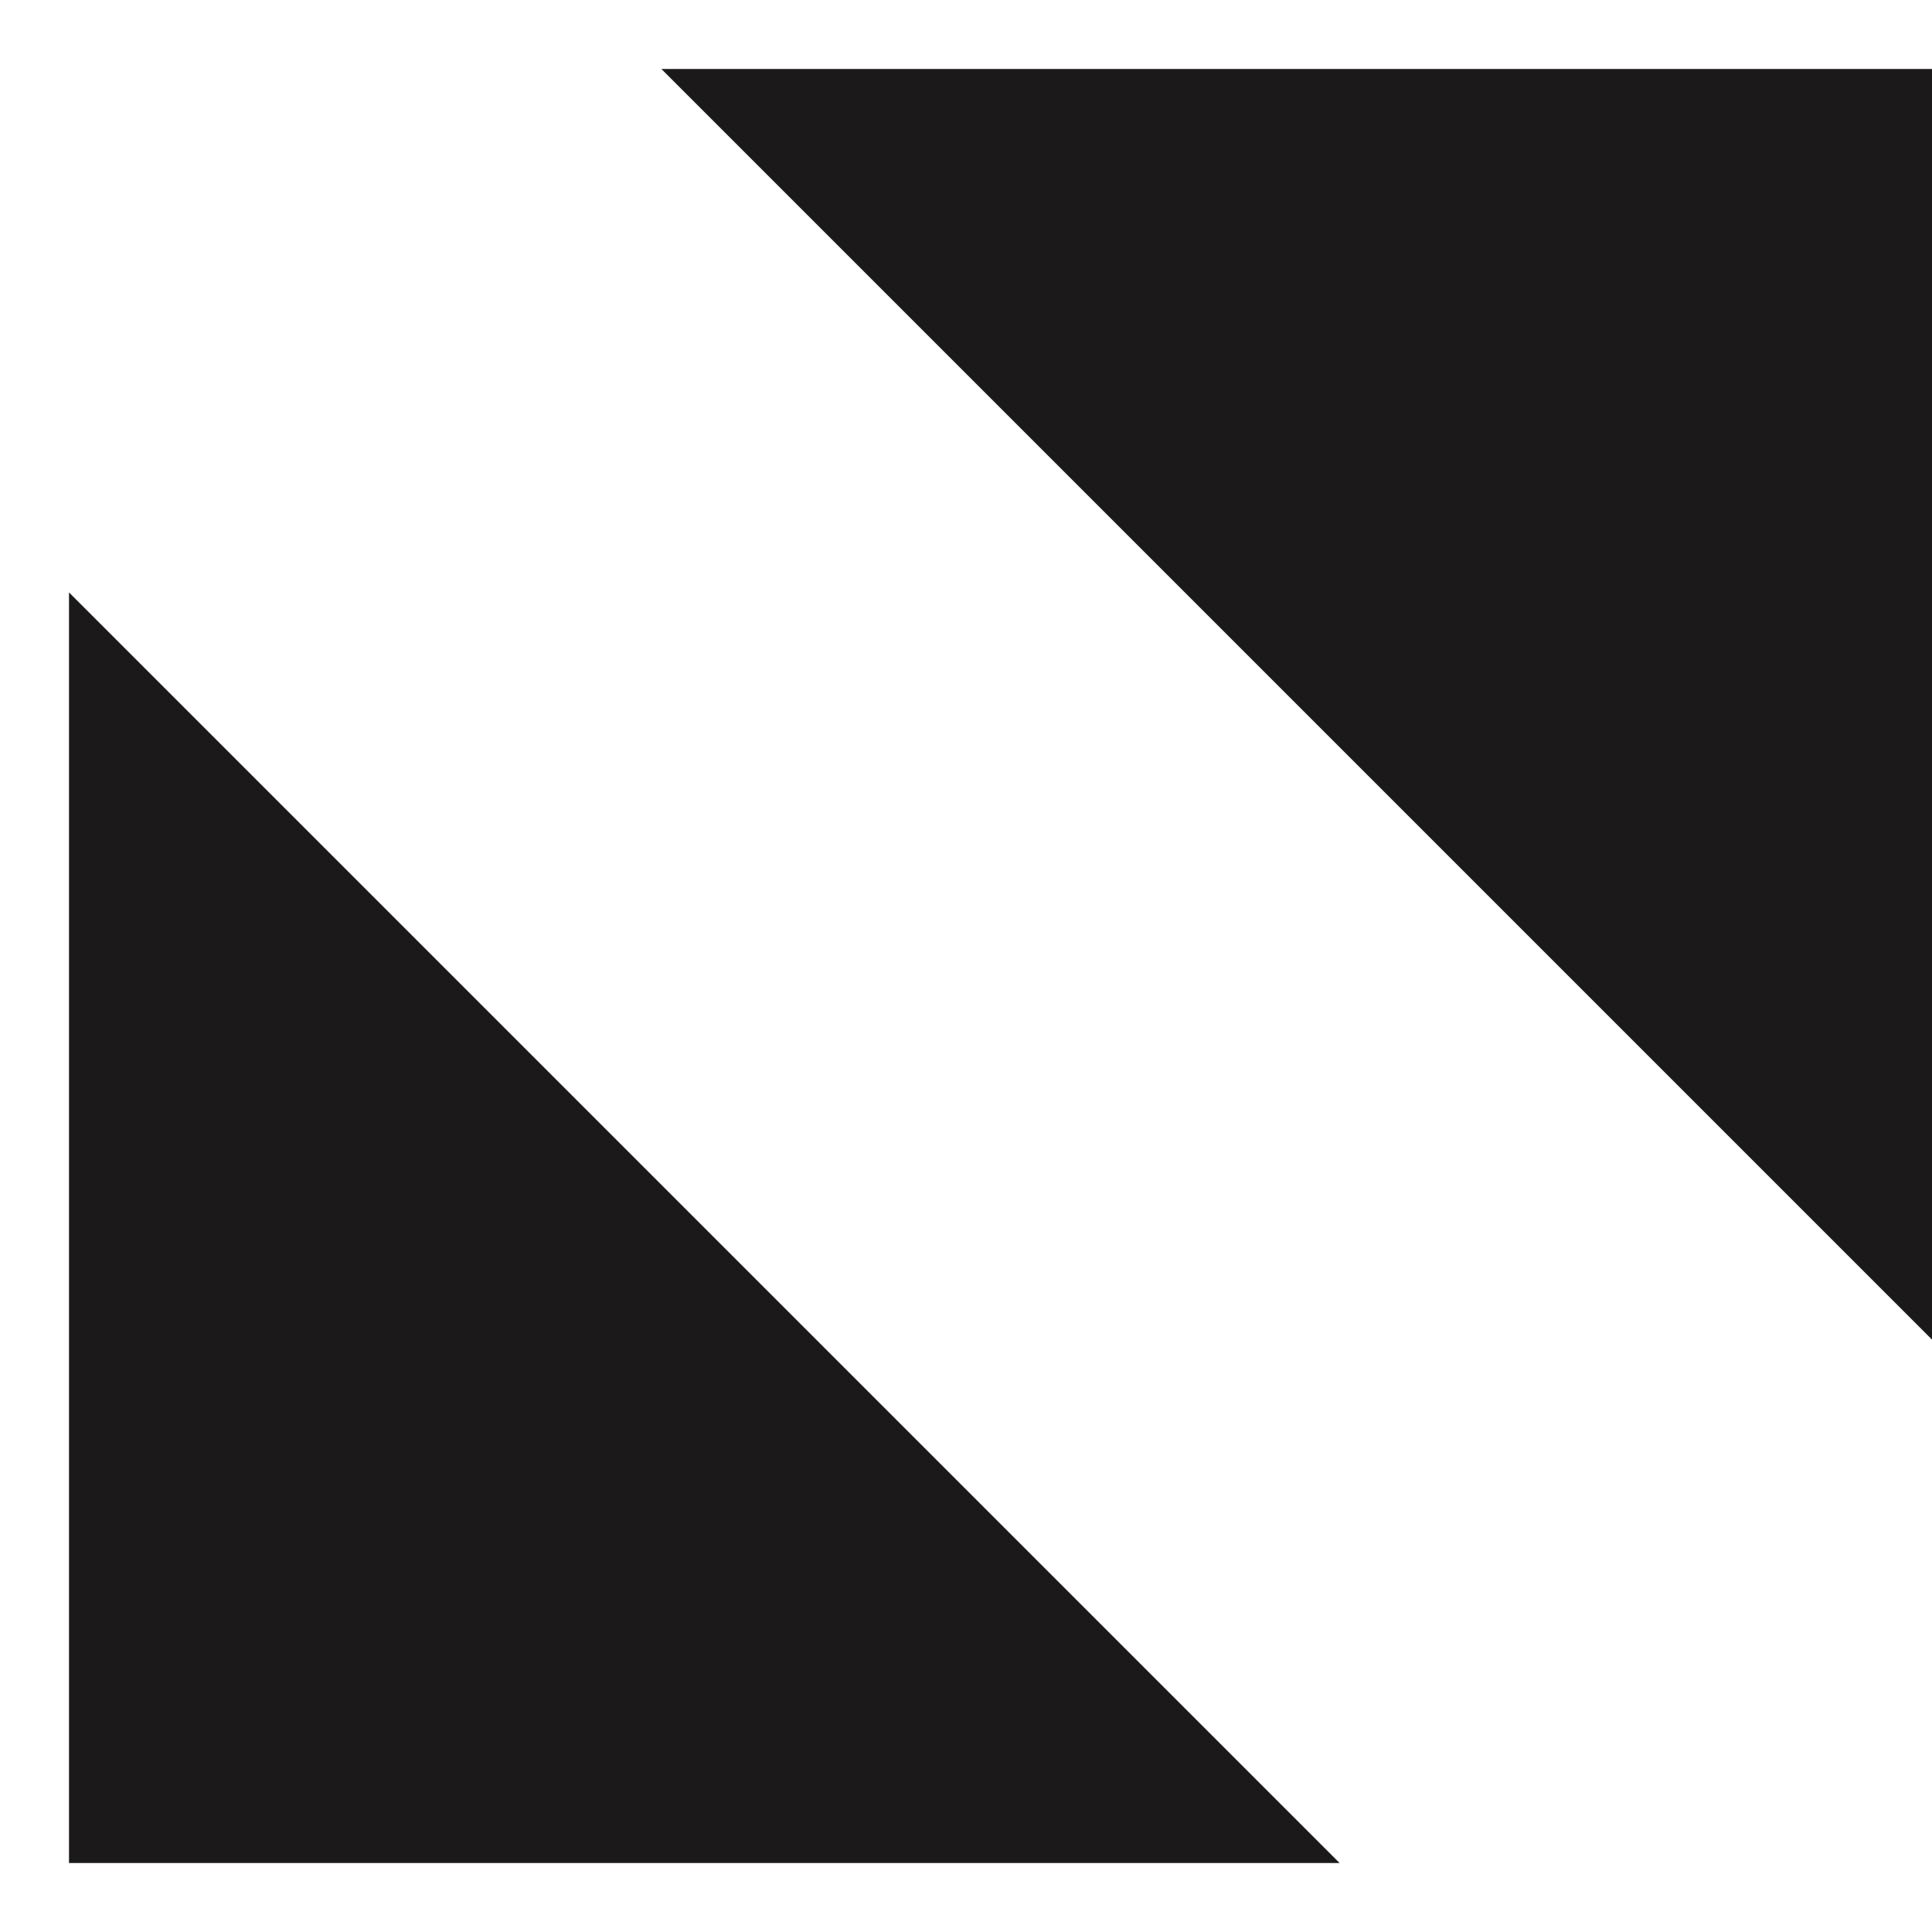 <svg width="14" height="14" viewBox="0 0 14 14" fill="none" xmlns="http://www.w3.org/2000/svg">
<path d="M1 13V7V5.5L8.5 13H1Z" fill="#1B1919" stroke="#1B1919"/>
<path d="M13.5 1L13.5 7V8.5L6 1L13.5 1Z" fill="#1B1919" stroke="#1B1919"/>
</svg>
